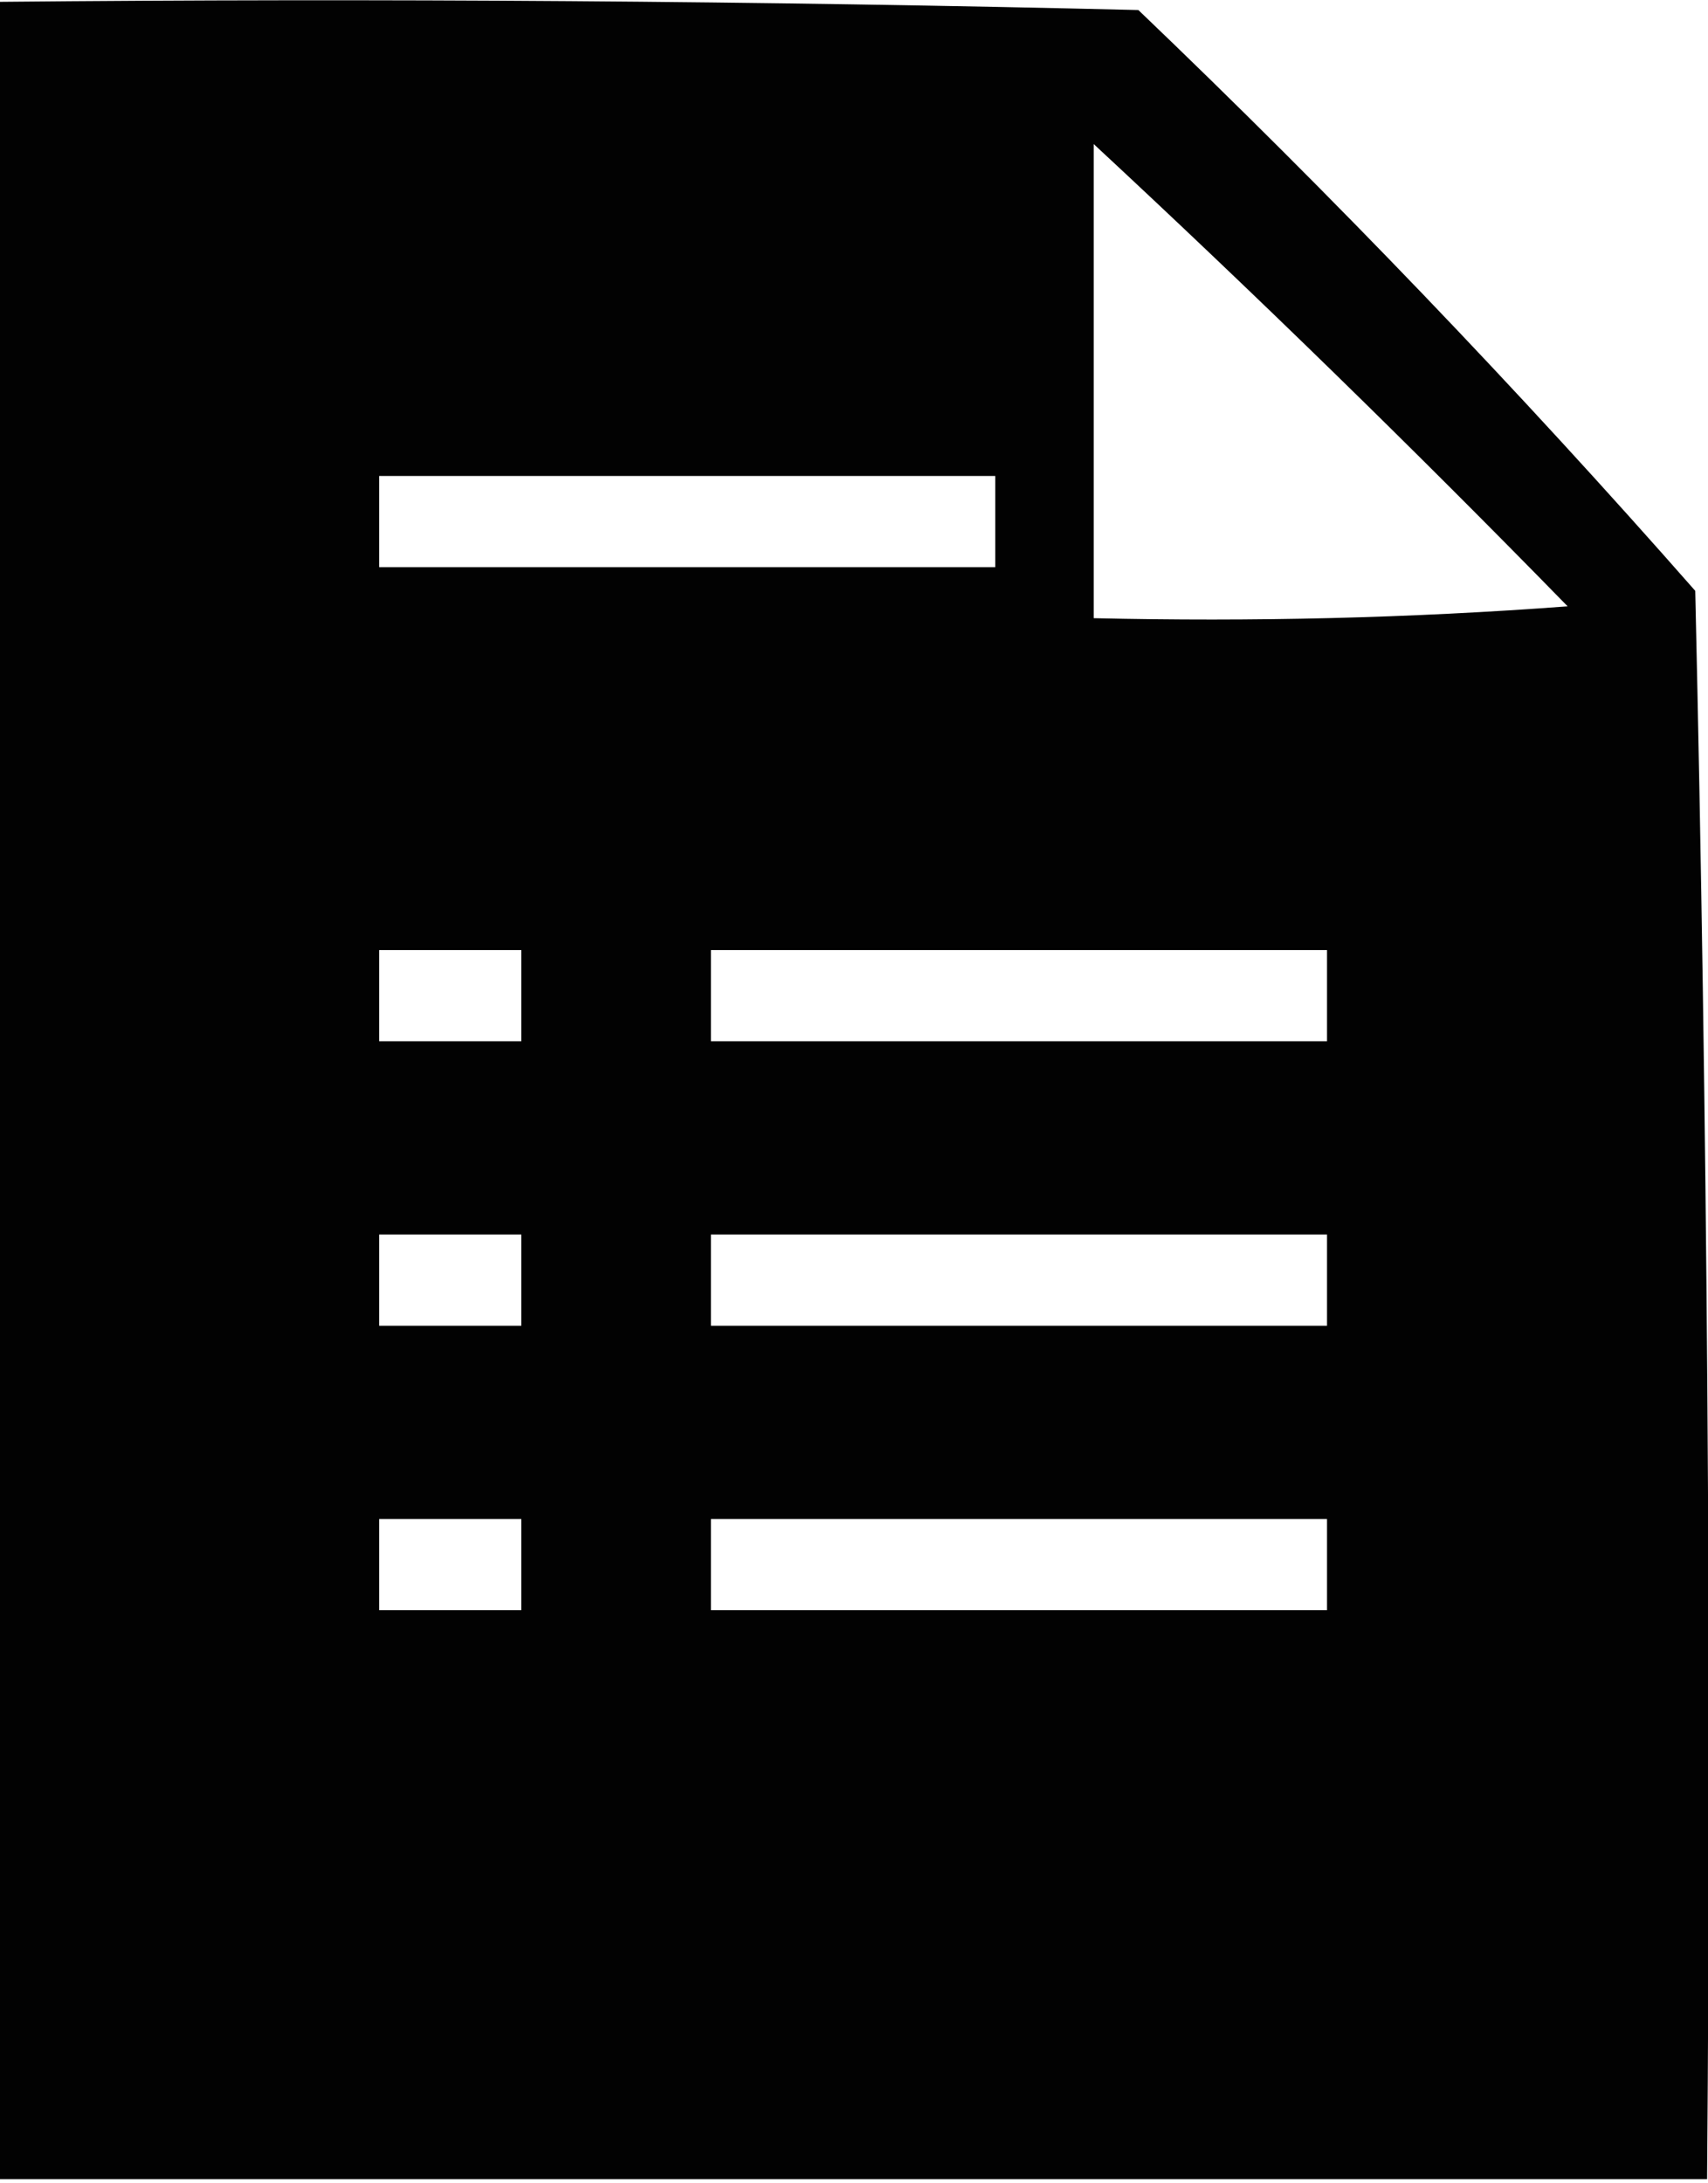 <svg id="Слой_1" data-name="Слой 1" xmlns="http://www.w3.org/2000/svg" viewBox="0 0 18.74 23.94"><path d="M3.51.91Q9.75.85,16,1q3.2,3.06,6.11,6.37.2,8.72.13,17.42H3.51Zm12,1.56q2.65,2.46,5.2,5.07c-1.73.13-3.46.17-5.2.13ZM7.67,6.11h6.76v1H7.67Zm0,5.2H9.23v1H7.67Zm3.64,0h6.76v1H11.31ZM7.67,14.43H9.23v1H7.67Zm3.64,0h6.76v1H11.31ZM7.67,17.55H9.23v1H7.67Zm3.64,0h6.76v1H11.31Z" transform="translate(-3.51 -0.89)" fill-rule="evenodd" opacity="0.99" style="isolation:isolate"/></svg>